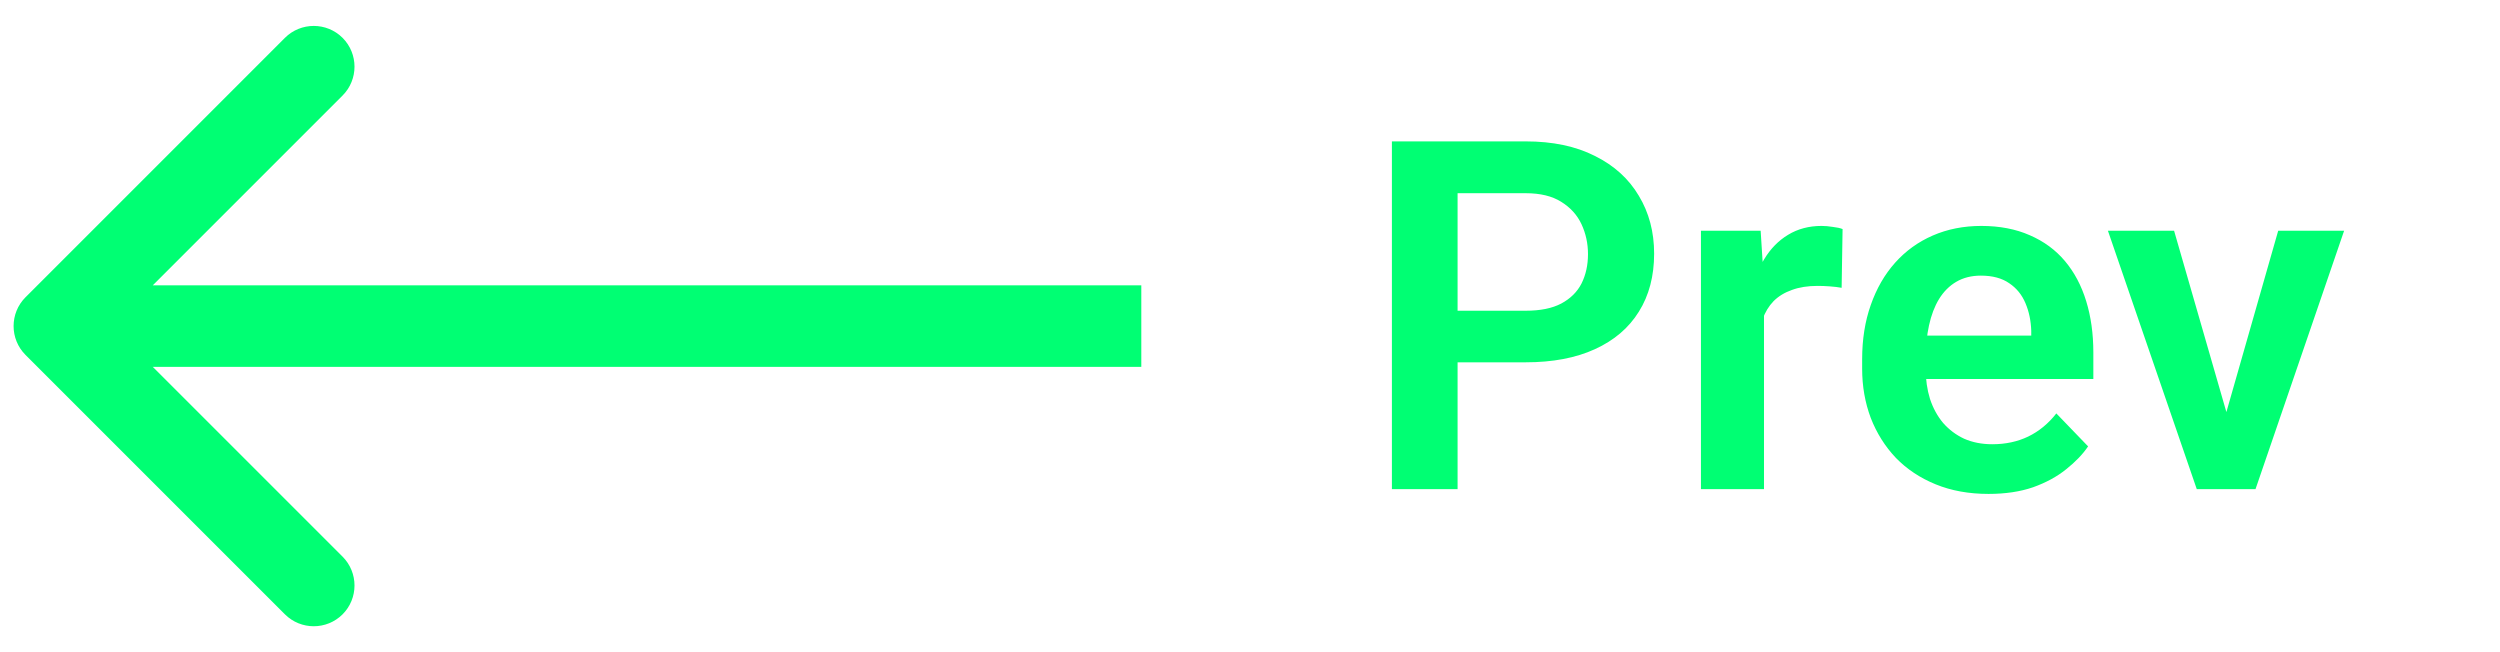 <svg width="92" height="24" viewBox="0 0 92 24" fill="#00FF73" xmlns="http://www.w3.org/2000/svg">
<path d="M0.939 13.061C0.354 12.475 0.354 11.525 0.939 10.939L10.485 1.393C11.071 0.808 12.021 0.808 12.607 1.393C13.192 1.979 13.192 2.929 12.607 3.515L4.121 12L12.607 20.485C13.192 21.071 13.192 22.021 12.607 22.607C12.021 23.192 11.071 23.192 10.485 22.607L0.939 13.061ZM42 13.5H2V10.5H42V13.5Z" fill="#00FF73"/>
<path d="M56.144 13.333H52.848V11.435H56.144C56.683 11.435 57.119 11.347 57.453 11.171C57.793 10.989 58.042 10.743 58.2 10.433C58.358 10.116 58.438 9.756 58.438 9.352C58.438 8.959 58.358 8.593 58.2 8.253C58.042 7.913 57.793 7.638 57.453 7.427C57.119 7.216 56.683 7.11 56.144 7.11H53.639V18H51.222V5.203H56.144C57.14 5.203 57.989 5.382 58.692 5.739C59.401 6.091 59.94 6.58 60.31 7.207C60.685 7.828 60.872 8.537 60.872 9.334C60.872 10.16 60.685 10.872 60.31 11.47C59.94 12.067 59.401 12.527 58.692 12.85C57.989 13.172 57.14 13.333 56.144 13.333ZM64.915 10.433V18H62.595V8.49H64.792L64.915 10.433ZM67.807 8.429L67.772 10.591C67.643 10.567 67.496 10.55 67.332 10.538C67.174 10.526 67.024 10.521 66.884 10.521C66.526 10.521 66.213 10.57 65.943 10.67C65.674 10.764 65.448 10.901 65.267 11.083C65.091 11.265 64.956 11.487 64.862 11.751C64.769 12.009 64.716 12.302 64.704 12.63L64.203 12.568C64.203 11.965 64.265 11.405 64.388 10.89C64.511 10.374 64.689 9.923 64.924 9.536C65.158 9.149 65.451 8.851 65.803 8.64C66.16 8.423 66.57 8.314 67.033 8.314C67.162 8.314 67.3 8.326 67.446 8.35C67.599 8.367 67.719 8.394 67.807 8.429ZM73.177 18.176C72.456 18.176 71.809 18.059 71.234 17.824C70.66 17.59 70.171 17.265 69.767 16.849C69.368 16.427 69.061 15.938 68.844 15.381C68.633 14.818 68.527 14.215 68.527 13.57V13.219C68.527 12.486 68.633 11.821 68.844 11.224C69.055 10.62 69.353 10.102 69.74 9.668C70.127 9.234 70.59 8.9 71.129 8.666C71.668 8.432 72.263 8.314 72.913 8.314C73.587 8.314 74.182 8.429 74.697 8.657C75.213 8.88 75.644 9.196 75.989 9.606C76.335 10.017 76.596 10.509 76.772 11.083C76.947 11.651 77.035 12.281 77.035 12.973V13.948H69.582V12.349H74.75V12.173C74.738 11.804 74.668 11.467 74.539 11.162C74.41 10.852 74.211 10.605 73.941 10.424C73.672 10.236 73.323 10.143 72.895 10.143C72.55 10.143 72.248 10.219 71.99 10.371C71.738 10.518 71.527 10.729 71.357 11.004C71.193 11.273 71.07 11.596 70.988 11.971C70.906 12.346 70.865 12.762 70.865 13.219V13.57C70.865 13.969 70.918 14.338 71.023 14.678C71.135 15.018 71.296 15.313 71.507 15.565C71.724 15.812 71.981 16.005 72.28 16.145C72.585 16.28 72.931 16.348 73.317 16.348C73.804 16.348 74.243 16.254 74.636 16.066C75.034 15.873 75.38 15.589 75.673 15.214L76.842 16.427C76.643 16.72 76.373 17.001 76.033 17.27C75.699 17.54 75.295 17.76 74.82 17.93C74.346 18.094 73.798 18.176 73.177 18.176ZM81.623 16.242L83.838 8.49H86.264L83.003 18H81.526L81.623 16.242ZM80.006 8.49L82.247 16.26L82.326 18H80.841L77.571 8.49H80.006Z" fill="#00FF73"/>
</svg>
